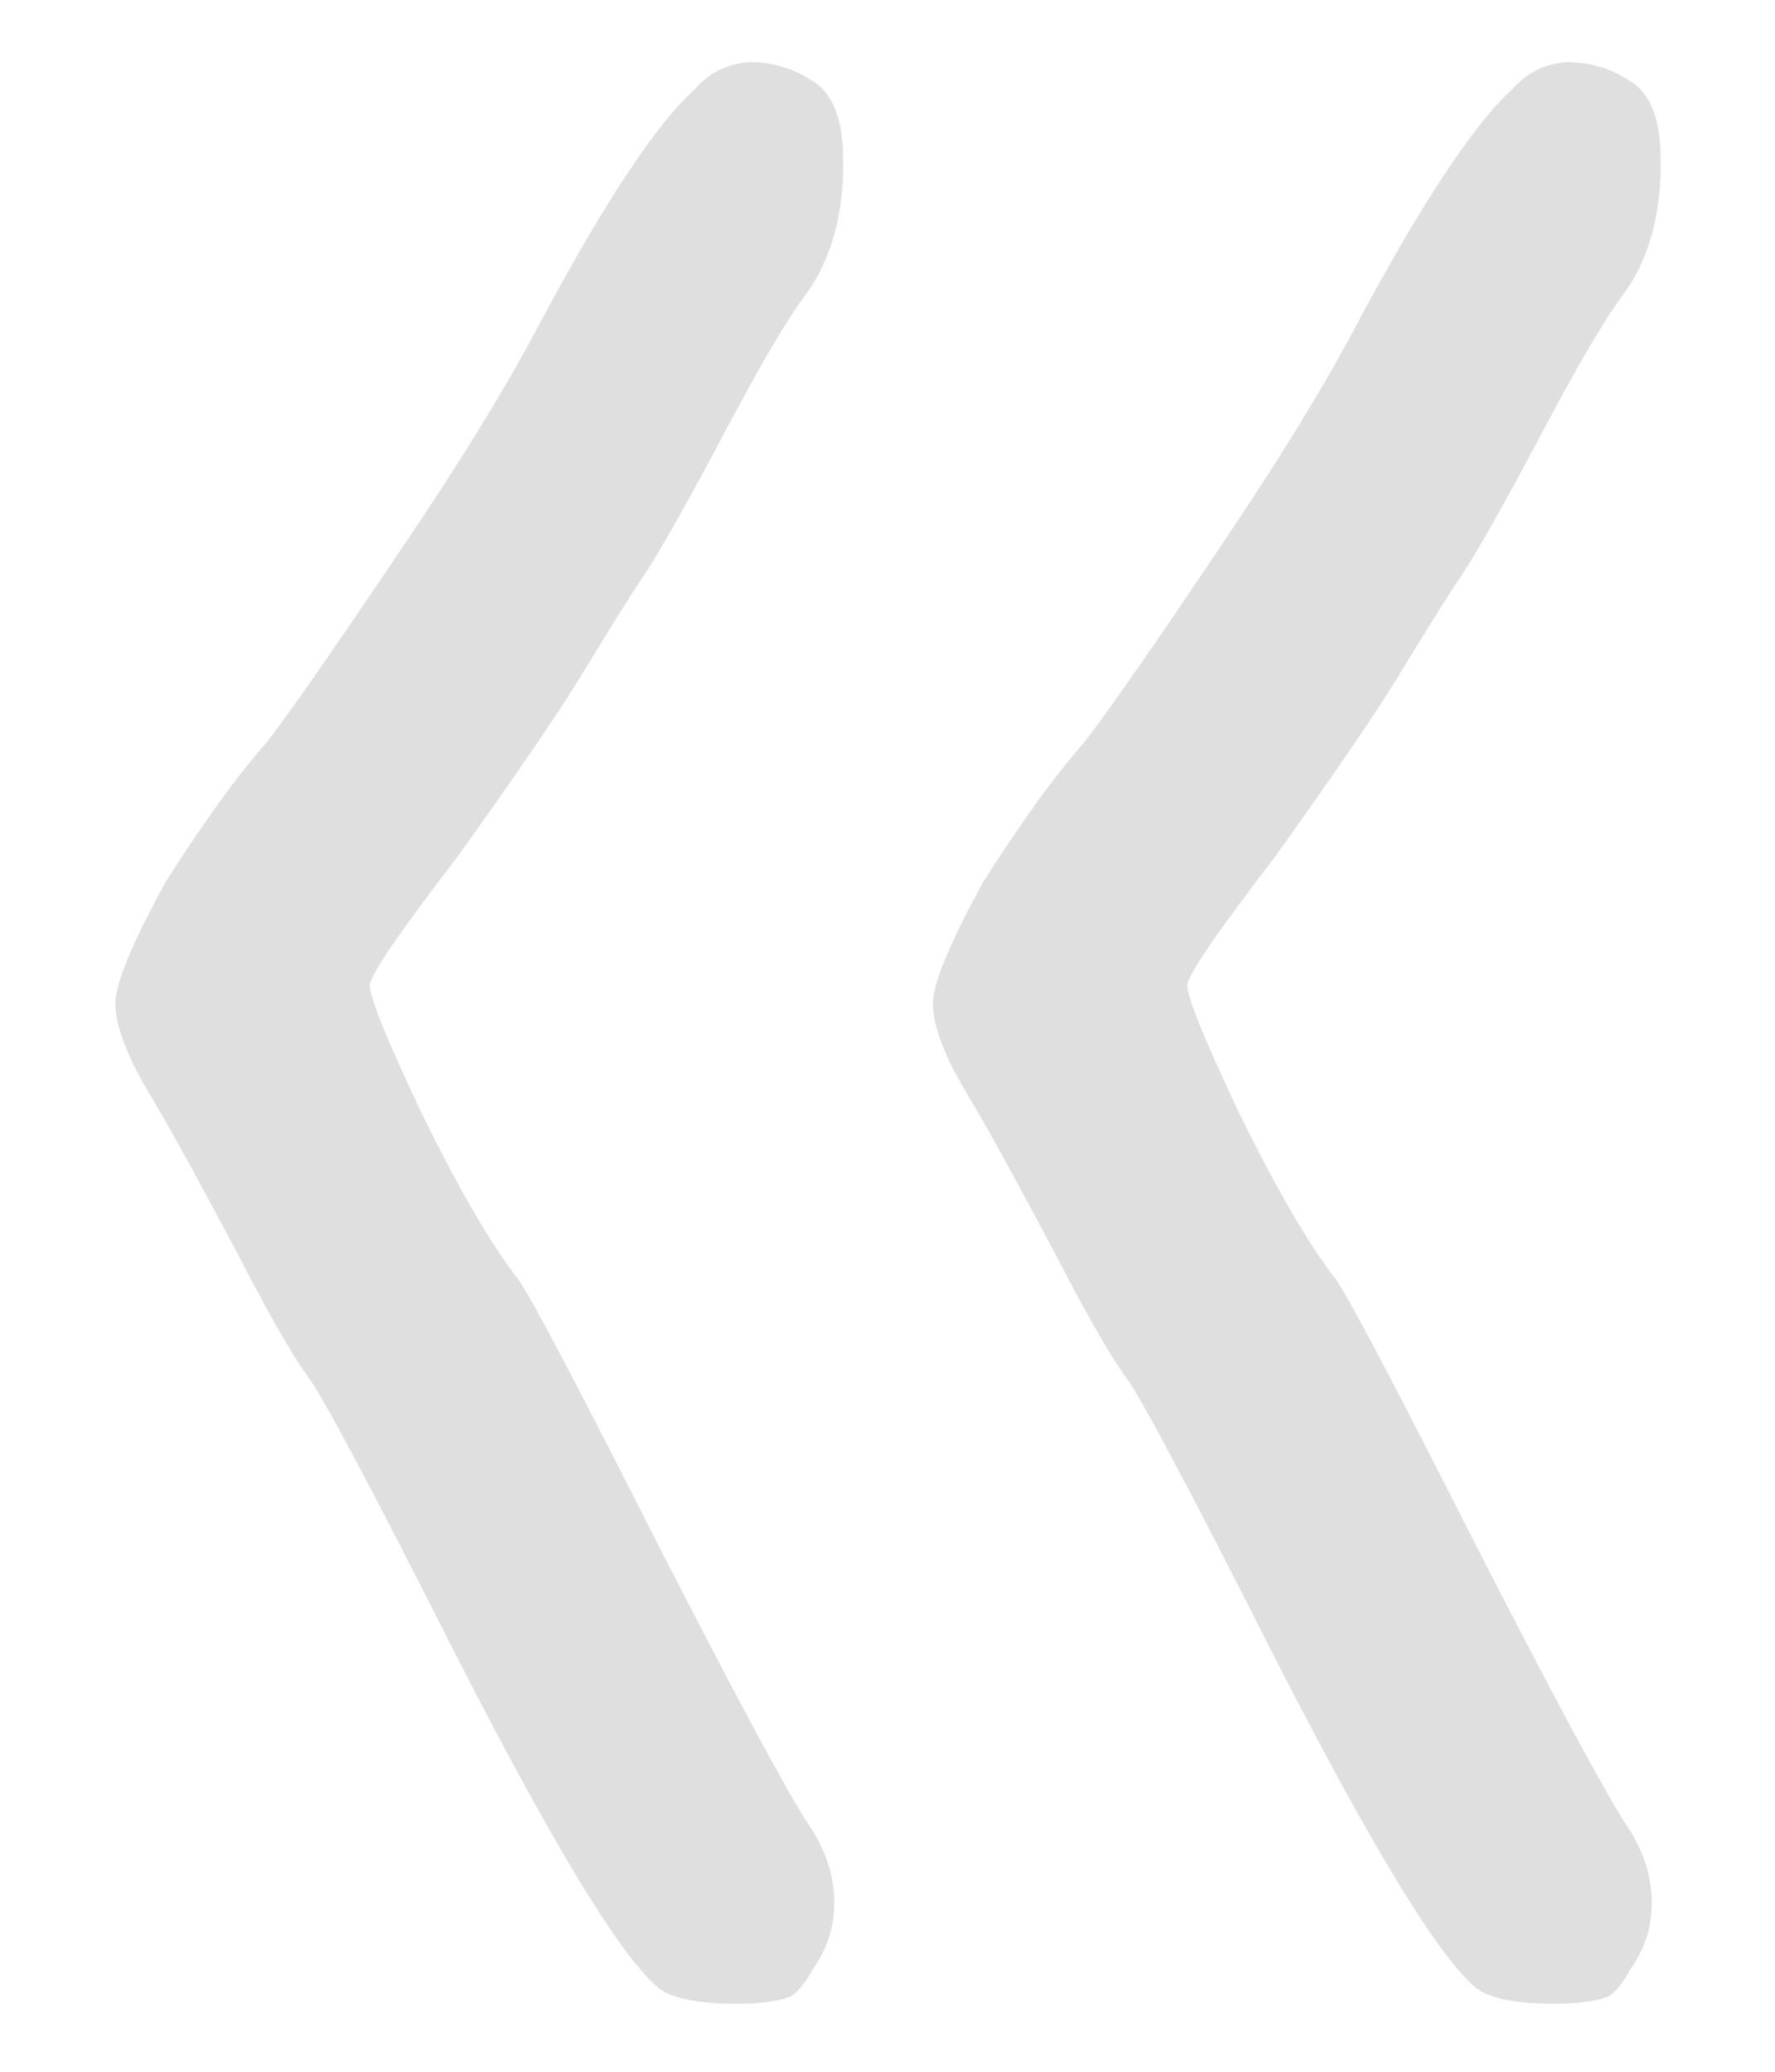<svg width="12" height="14" viewBox="0 0 12 14" fill="none" xmlns="http://www.w3.org/2000/svg">
<path d="M11.007 0.54C10.887 0.46 10.747 0.42 10.587 0.42C10.441 0.433 10.321 0.493 10.227 0.6C9.961 0.84 9.601 1.387 9.147 2.24C8.934 2.64 8.634 3.127 8.247 3.7C7.781 4.393 7.474 4.833 7.327 5.02C7.127 5.247 6.901 5.56 6.647 5.96C6.421 6.373 6.307 6.647 6.307 6.78C6.307 6.94 6.394 7.16 6.567 7.44C6.701 7.667 6.887 8.007 7.127 8.46C7.341 8.873 7.501 9.153 7.607 9.3C7.701 9.42 8.027 10.033 8.587 11.14C9.267 12.473 9.734 13.24 9.987 13.44C10.081 13.507 10.254 13.54 10.507 13.54C10.654 13.54 10.767 13.527 10.847 13.5C10.901 13.487 10.961 13.42 11.027 13.3C11.121 13.167 11.167 13.02 11.167 12.86C11.167 12.673 11.107 12.493 10.987 12.32C10.841 12.093 10.507 11.473 9.987 10.46C9.427 9.353 9.107 8.747 9.027 8.64C8.841 8.4 8.621 8.02 8.367 7.5C8.141 7.02 8.027 6.74 8.027 6.66C8.027 6.593 8.227 6.3 8.627 5.78C9.027 5.22 9.301 4.82 9.447 4.58C9.674 4.207 9.821 3.973 9.887 3.88C10.007 3.693 10.187 3.373 10.427 2.92C10.667 2.467 10.847 2.16 10.967 2C11.127 1.787 11.214 1.513 11.227 1.18V1.08C11.227 0.8 11.154 0.62 11.007 0.54ZM5.48 0.54C5.36 0.46 5.22 0.42 5.06 0.42C4.913 0.433 4.793 0.493 4.7 0.6C4.433 0.84 4.073 1.387 3.62 2.24C3.407 2.64 3.107 3.127 2.72 3.7C2.253 4.393 1.947 4.833 1.8 5.02C1.6 5.247 1.373 5.56 1.12 5.96C0.893 6.373 0.78 6.647 0.78 6.78C0.78 6.94 0.867 7.16 1.04 7.44C1.173 7.667 1.36 8.007 1.6 8.46C1.813 8.873 1.973 9.153 2.08 9.3C2.173 9.42 2.5 10.033 3.06 11.14C3.74 12.473 4.207 13.24 4.46 13.44C4.553 13.507 4.727 13.54 4.98 13.54C5.127 13.54 5.24 13.527 5.32 13.5C5.373 13.487 5.433 13.42 5.5 13.3C5.593 13.167 5.64 13.02 5.64 12.86C5.64 12.673 5.58 12.493 5.46 12.32C5.313 12.093 4.98 11.473 4.46 10.46C3.9 9.353 3.58 8.747 3.5 8.64C3.313 8.4 3.093 8.02 2.84 7.5C2.613 7.02 2.5 6.74 2.5 6.66C2.5 6.593 2.7 6.3 3.1 5.78C3.5 5.22 3.773 4.82 3.92 4.58C4.147 4.207 4.293 3.973 4.36 3.88C4.48 3.693 4.66 3.373 4.9 2.92C5.14 2.467 5.32 2.16 5.44 2C5.6 1.787 5.687 1.513 5.7 1.18V1.08C5.7 0.8 5.627 0.62 5.48 0.54Z" fill="#C9C9C9" fill-opacity="0.6"/>
</svg>
